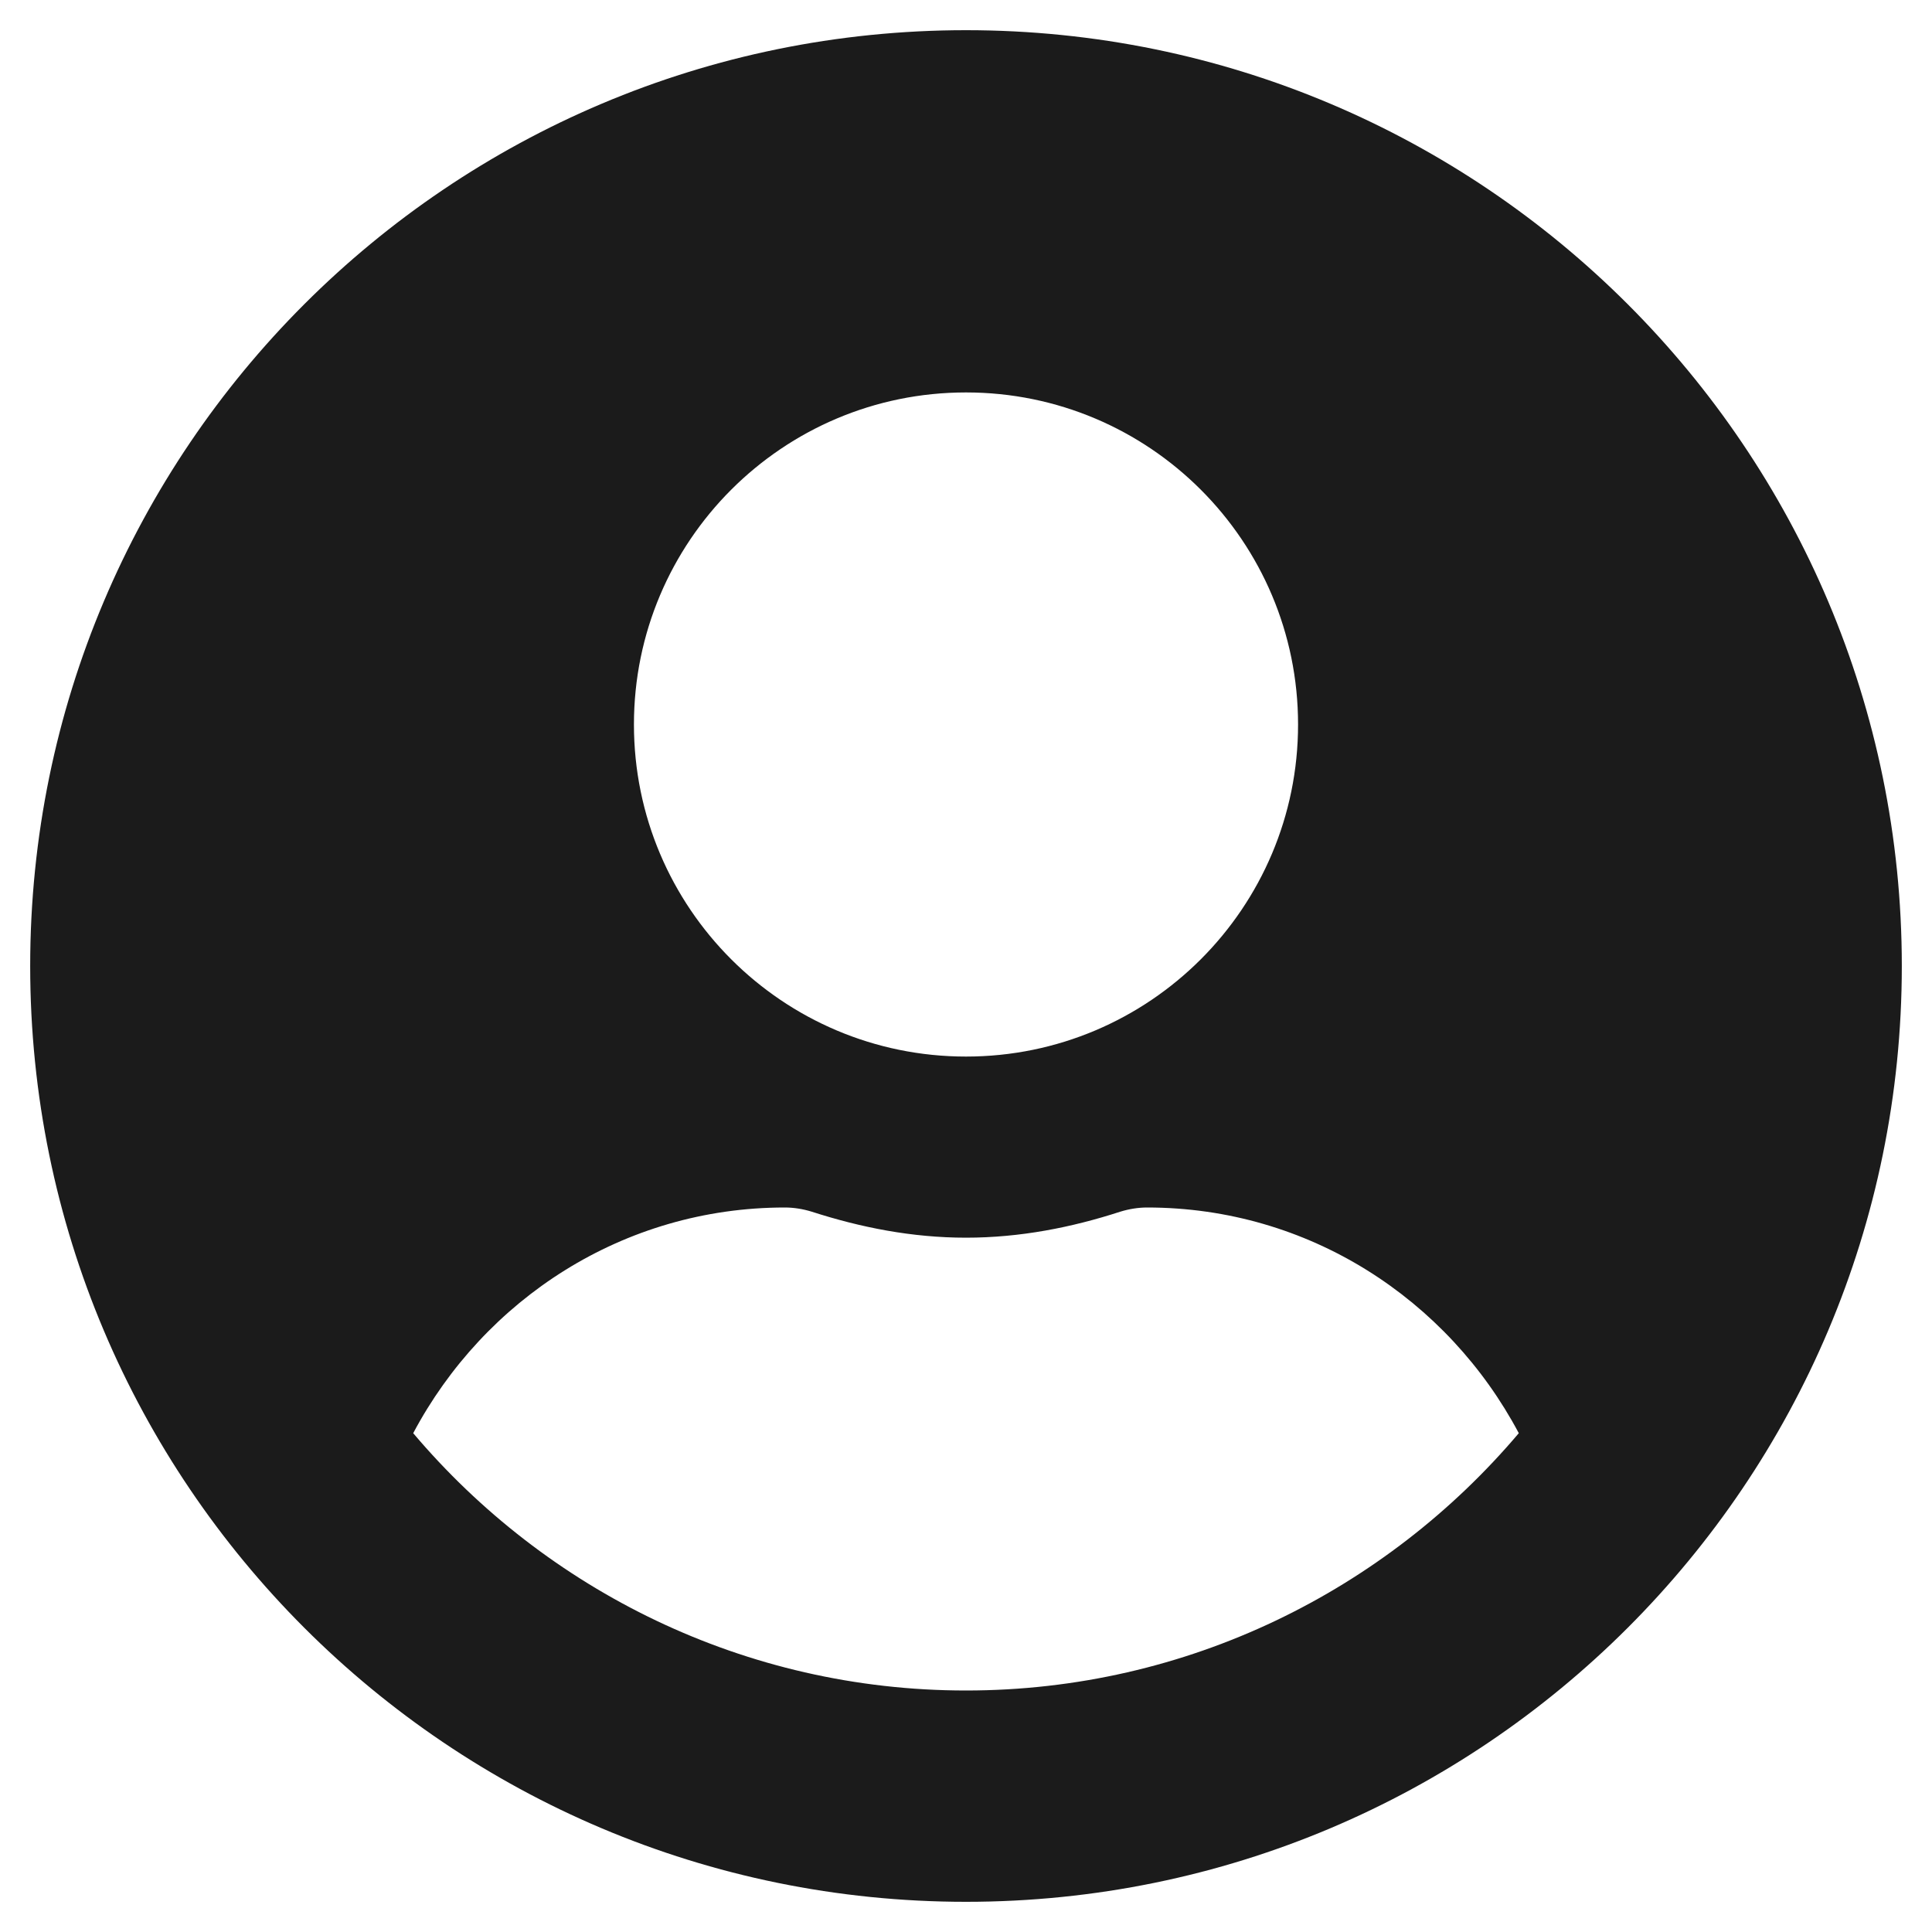 <svg width="32" height="32" viewBox="0 0 32 32" fill="none" xmlns="http://www.w3.org/2000/svg">
<path d="M16 0.5C7.438 0.5 0.5 7.438 0.5 16C0.5 24.562 7.438 31.5 16 31.5C24.562 31.5 31.5 24.562 31.5 16C31.5 7.438 24.562 0.5 16 0.5ZM16 6.5C19.038 6.5 21.5 8.963 21.5 12C21.5 15.037 19.038 17.5 16 17.5C12.963 17.5 10.5 15.037 10.5 12C10.5 8.963 12.963 6.5 16 6.5ZM16 28C12.331 28 9.044 26.337 6.844 23.738C8.019 21.525 10.319 20 13 20C13.15 20 13.3 20.025 13.444 20.069C14.256 20.331 15.106 20.5 16 20.5C16.894 20.5 17.75 20.331 18.556 20.069C18.7 20.025 18.85 20 19 20C21.681 20 23.981 21.525 25.156 23.738C22.956 26.337 19.669 28 16 28Z" fill="#1B1B1B"/>
</svg>
